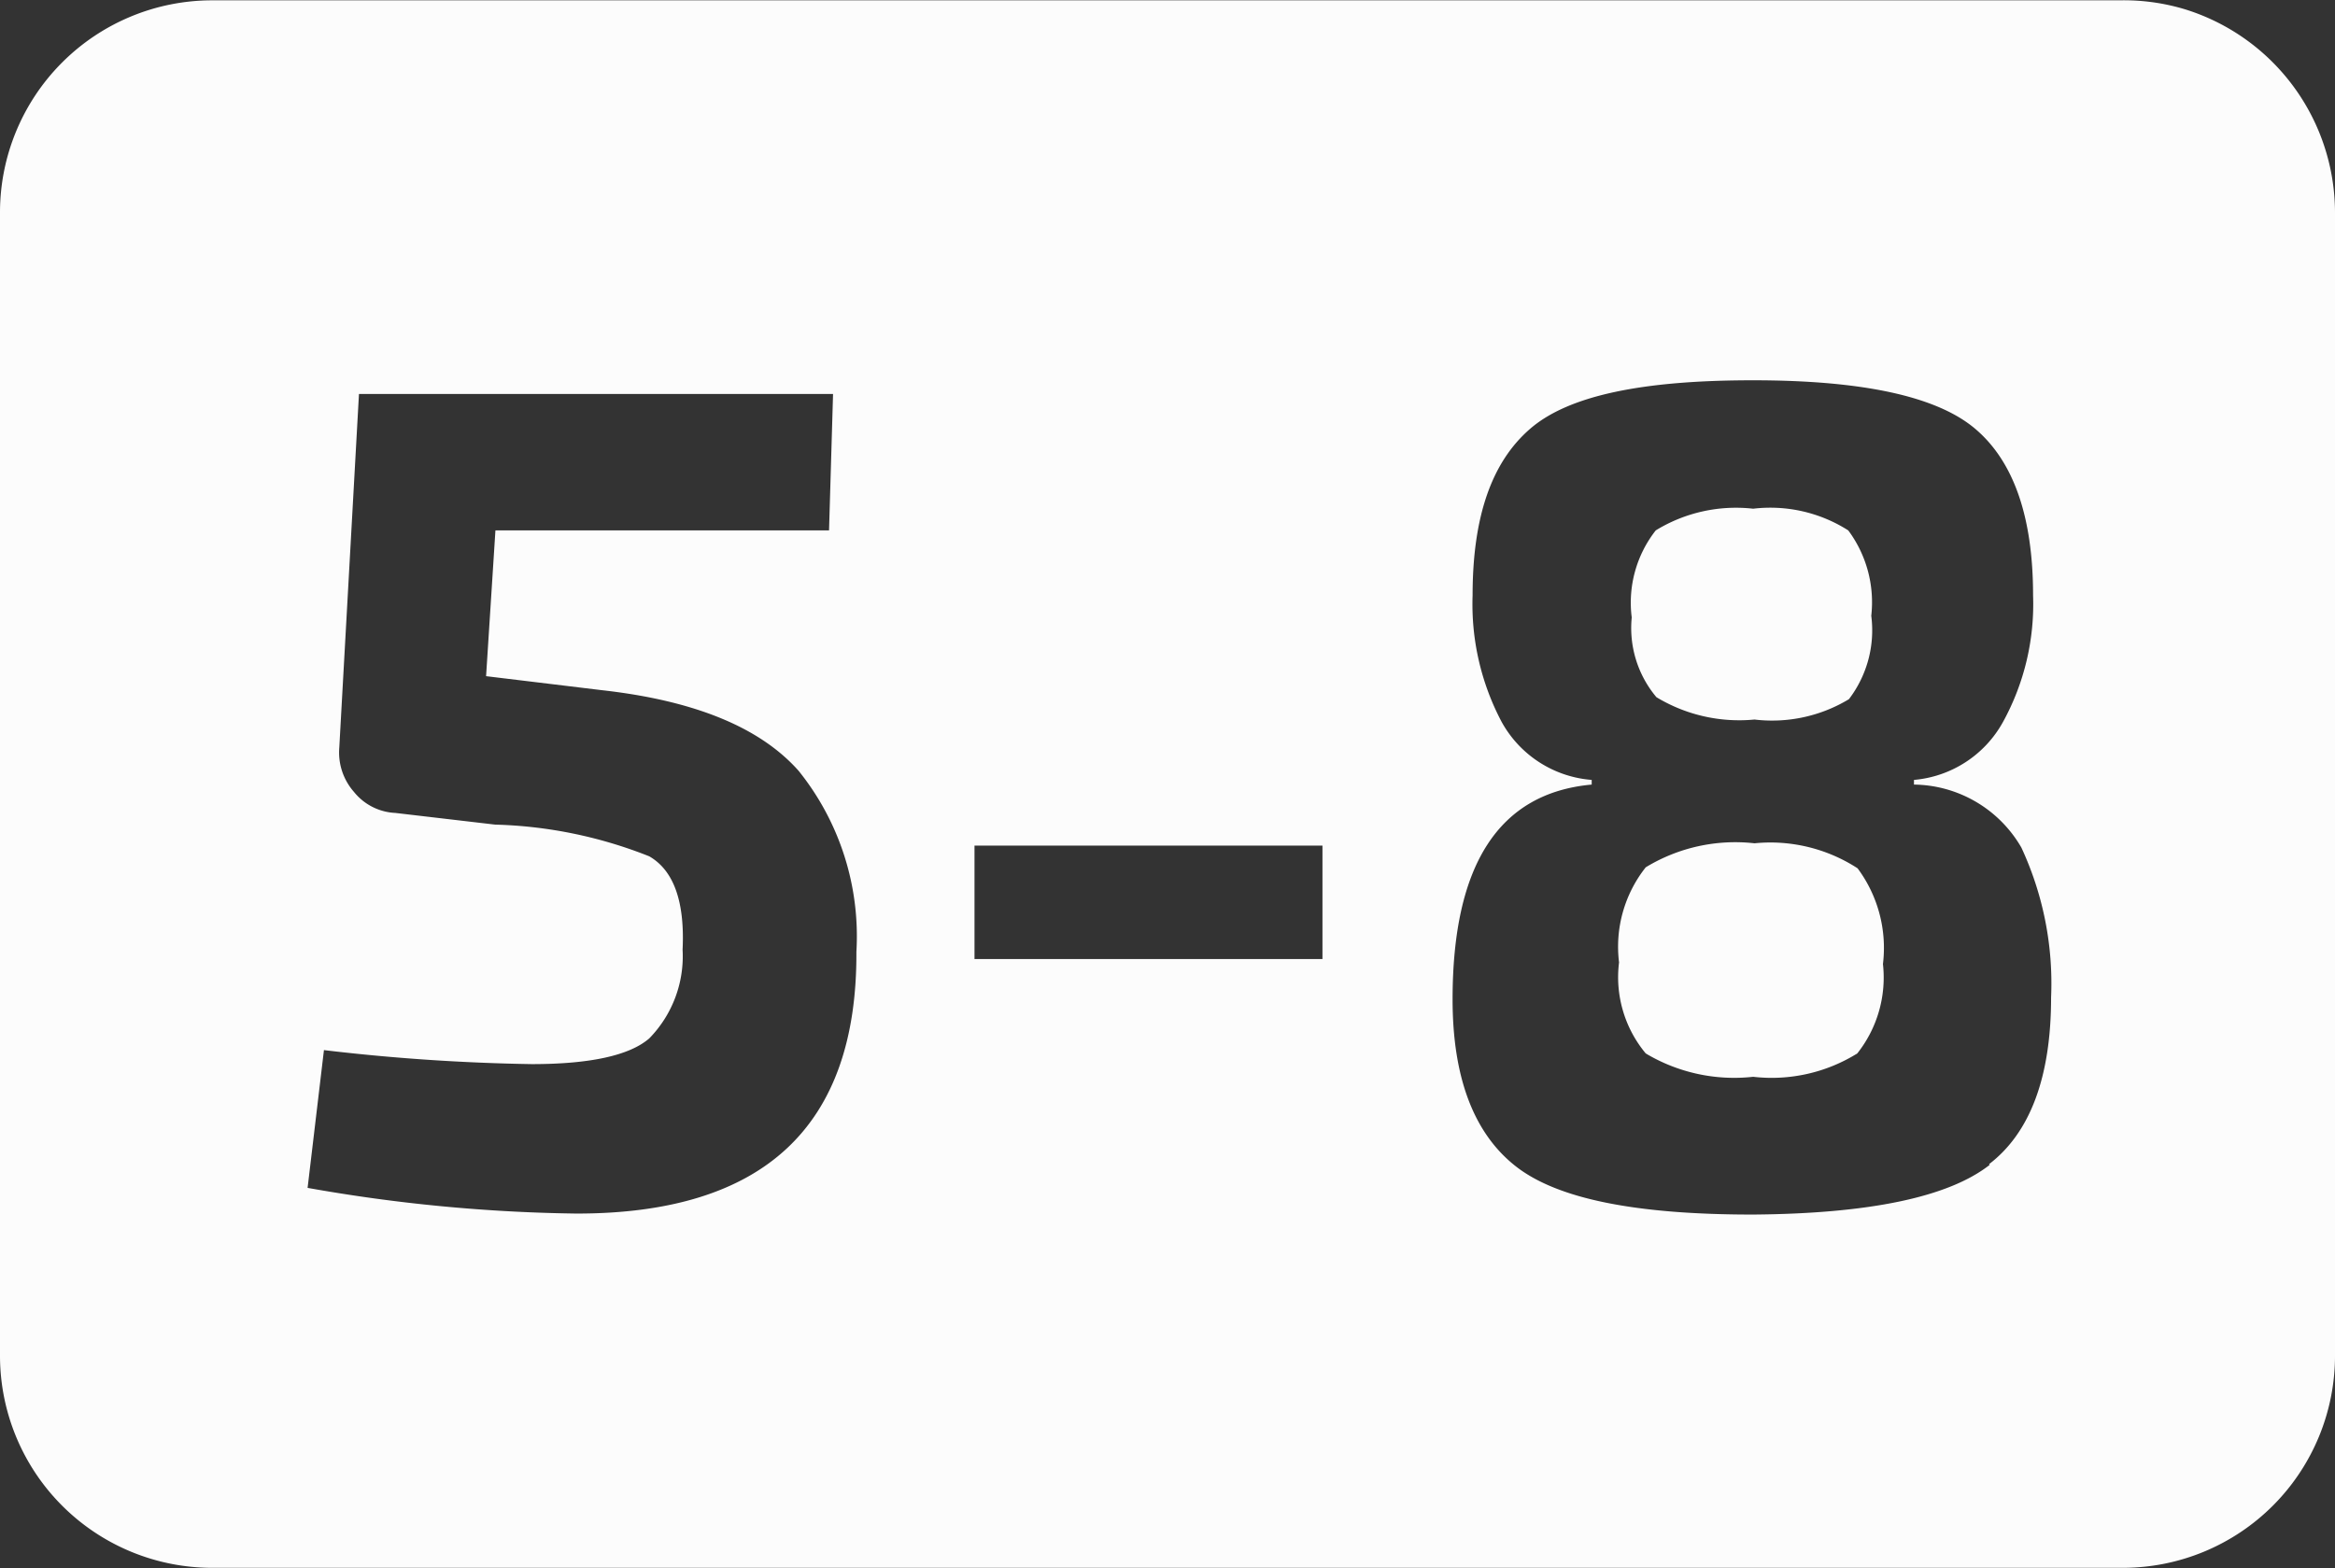 <svg id="a8c1a317-cd63-4173-b7b4-5f6f08e4bc65" data-name="5" xmlns="http://www.w3.org/2000/svg" viewBox="0 0 69.99 47.01"><rect x="0" y="0" width="69.99" height="47.01" fill="#333333" stroke="none"/><defs><style>.ff59e6c3-686f-4eb5-94d3-64b1783c57b6{fill:#fcfcfc;}</style></defs><g id="a0ee1203-ef01-4835-bf3f-7c4cfdb6a68e" data-name="5-8"><path class="ff59e6c3-686f-4eb5-94d3-64b1783c57b6" d="M52.74,21.67a4.45,4.45,0,0,0,2.83-.61,3.4,3.4,0,0,0,.67-2.5A3.61,3.61,0,0,0,55.55,16a4.35,4.35,0,0,0-2.85-.65,4.6,4.6,0,0,0-2.92.65,3.51,3.51,0,0,0-.72,2.61A3.22,3.22,0,0,0,49.8,21,4.79,4.79,0,0,0,52.74,21.67Z" transform="translate(-0.15 -0.1)"/><path class="ff59e6c3-686f-4eb5-94d3-64b1783c57b6" d="M65.68.39a6.32,6.32,0,0,0-2-.28H6.51A6.36,6.36,0,0,0,.15,6.47V40.74A6.36,6.36,0,0,0,6.51,47.1H63.78a6.36,6.36,0,0,0,6.36-6.36V6.48A6.39,6.39,0,0,0,65.68.39ZM17.42,36.48a49.37,49.37,0,0,1-8.05-.77l.49-4.13a60.93,60.93,0,0,0,6.23.42c1.75,0,2.93-.26,3.52-.77a3.52,3.52,0,0,0,1-2.66c.07-1.45-.27-2.38-1-2.8a13.45,13.45,0,0,0-4.62-.95L12,24.47a1.69,1.69,0,0,1-1.24-.63,1.79,1.79,0,0,1-.44-1.33l.59-10.6H25.12L25,16H15l-.28,4.37,3.47.42c2.77.31,4.74,1.11,5.9,2.42a7.91,7.91,0,0,1,1.73,5.42Q25.86,36.49,17.42,36.48Zm22.37-7.63H29.36v-3.4H39.79Zm20,6.17q-1.85,1.45-7.1,1.49c-3.48,0-5.85-.46-7.11-1.45s-1.89-2.67-1.89-5q0-6.06,4.17-6.44v-.14a3.38,3.38,0,0,1-2.7-1.74,7.54,7.54,0,0,1-.87-3.79c0-2.36.57-4,1.73-5s3.38-1.45,6.67-1.45,5.51.48,6.66,1.45,1.74,2.63,1.74,5a7.33,7.33,0,0,1-.9,3.79,3.38,3.38,0,0,1-2.67,1.74v.14a3.77,3.77,0,0,1,3.22,1.89A9.66,9.66,0,0,1,61.63,30C61.63,32.39,61,34.06,59.77,35Z" transform="translate(-0.15 -0.1)"/><path class="ff59e6c3-686f-4eb5-94d3-64b1783c57b6" d="M52.74,25.38a5.16,5.16,0,0,0-3.26.72,3.83,3.83,0,0,0-.8,2.85,3.57,3.57,0,0,0,.8,2.73,5.17,5.17,0,0,0,3.22.7,4.86,4.86,0,0,0,3.12-.7A3.66,3.66,0,0,0,56.59,29a4,4,0,0,0-.76-2.87A4.8,4.8,0,0,0,52.74,25.38Z" transform="translate(-0.15 -0.1)"/></g></svg>